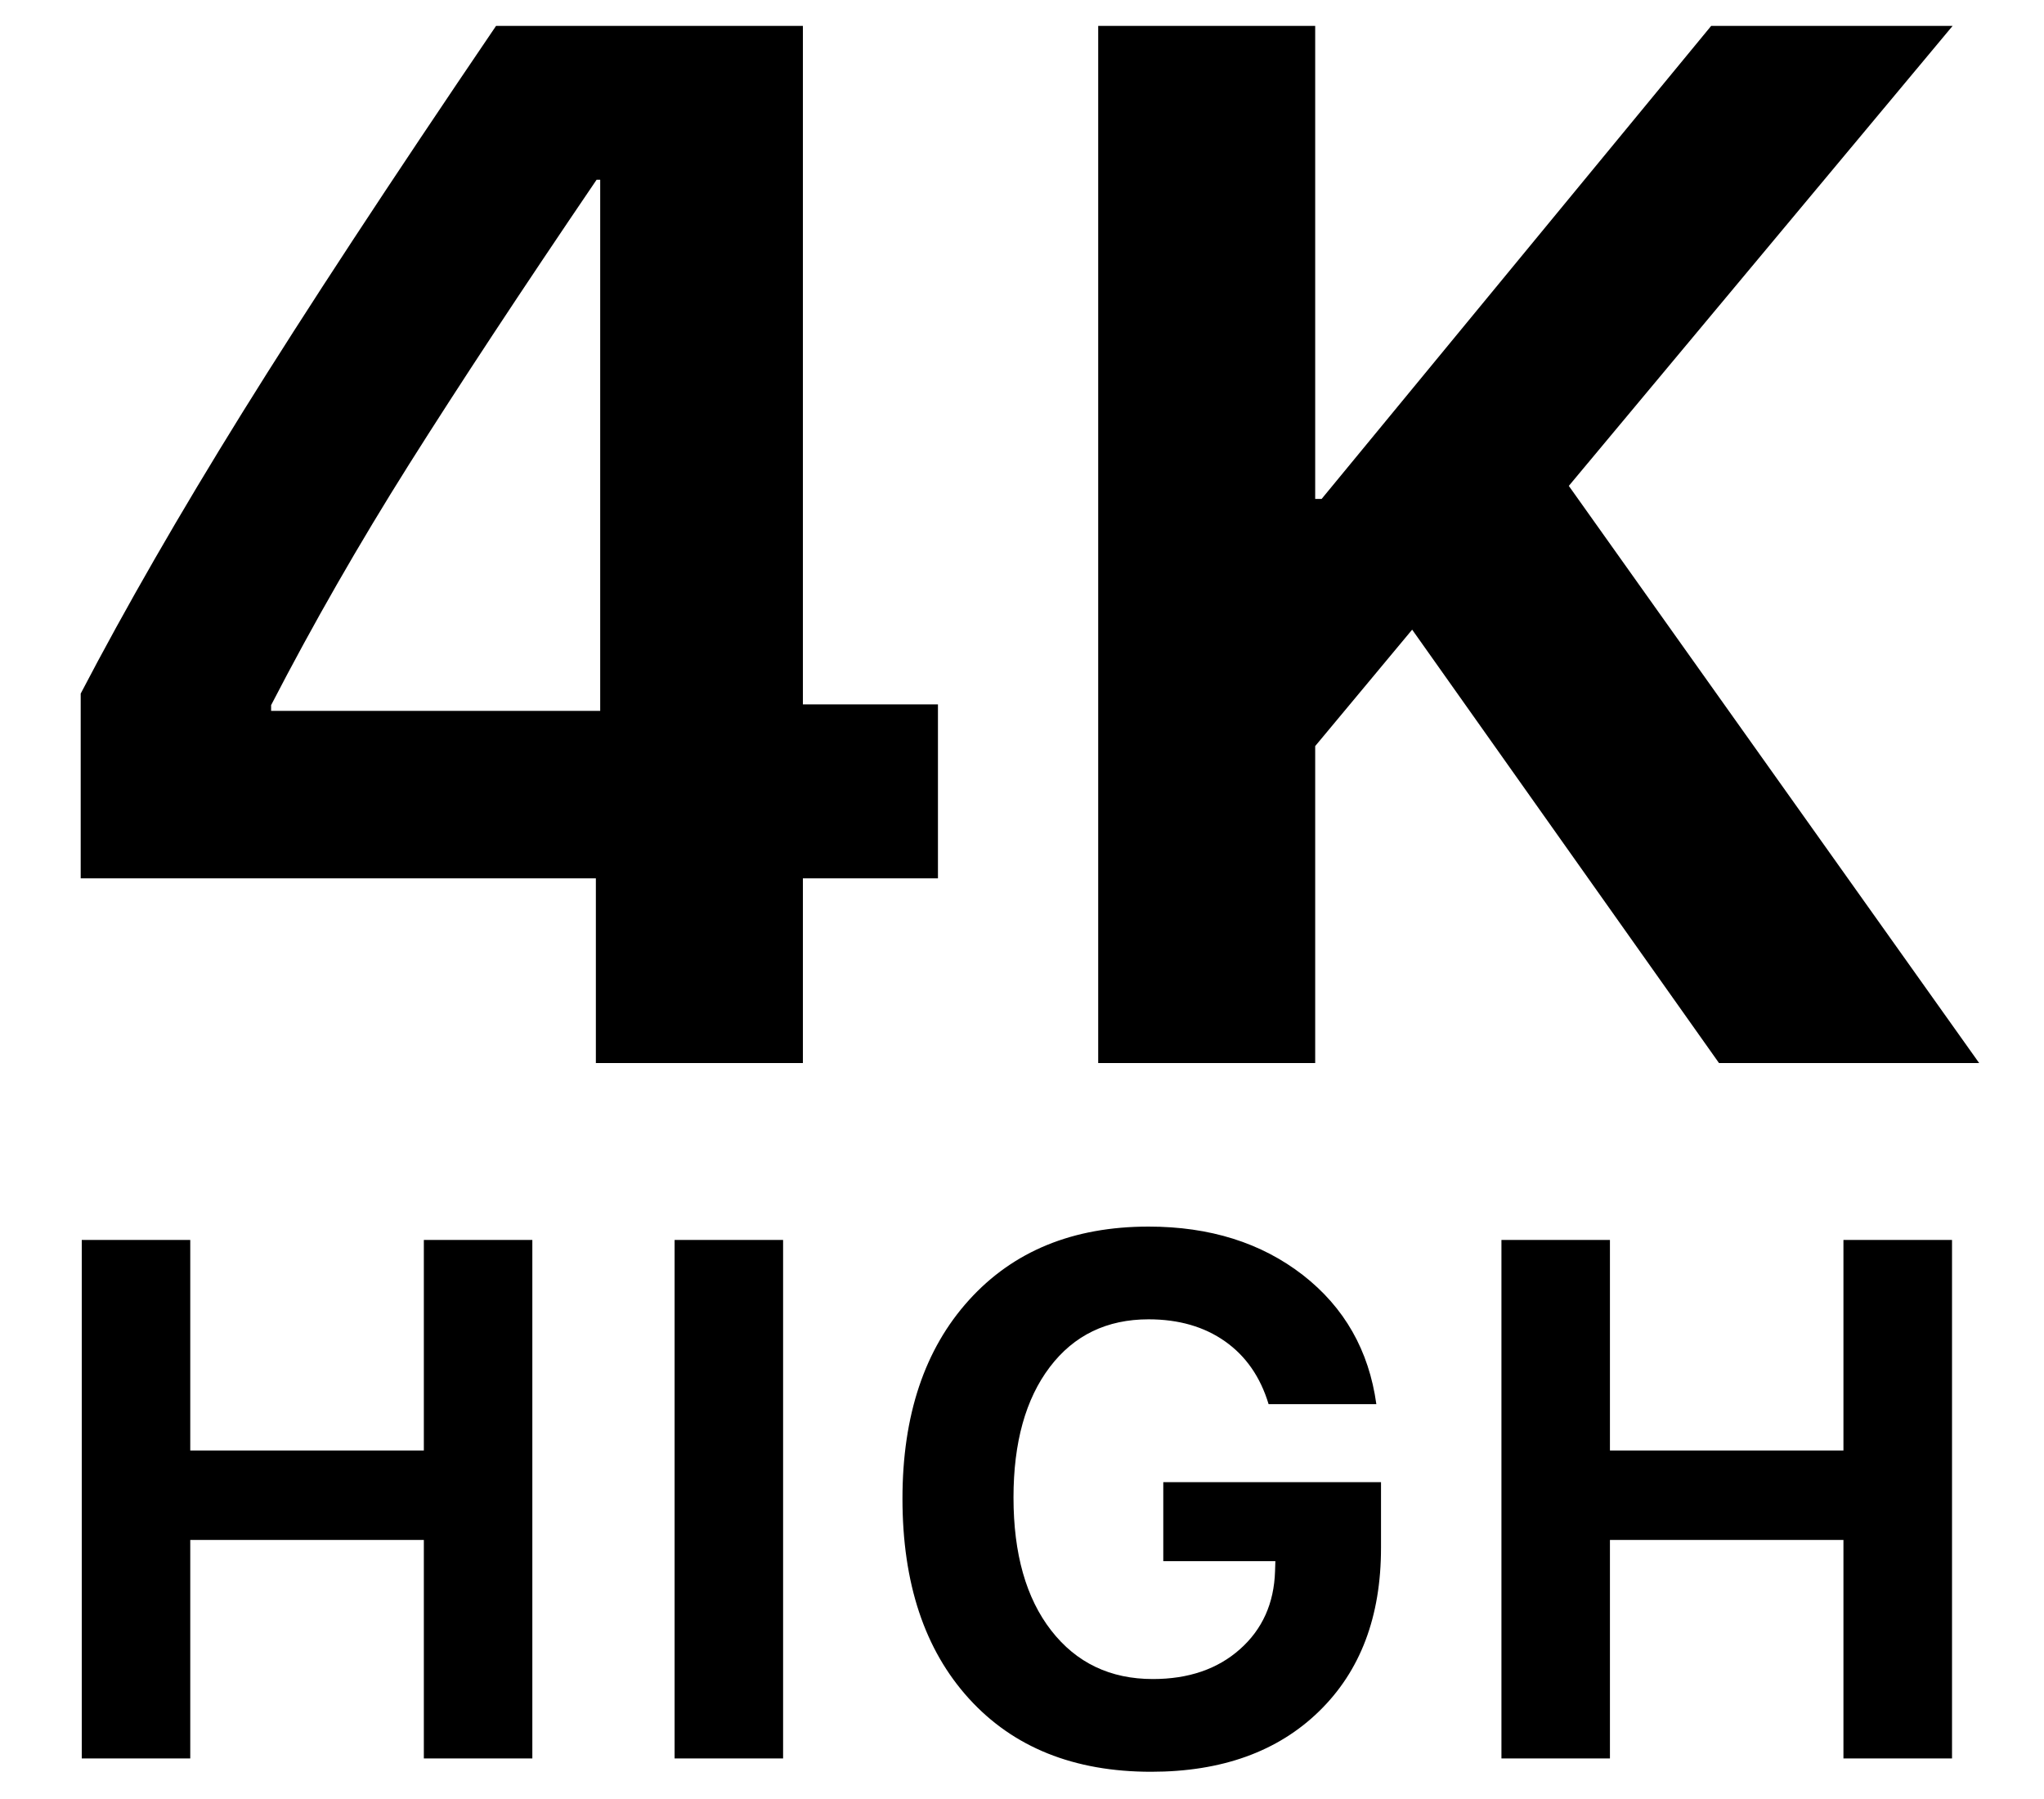<?xml version="1.0" encoding="UTF-8"?>
<svg width="25px" height="22px" viewBox="0 0 25 22" version="1.1" xmlns="http://www.w3.org/2000/svg" xmlns:xlink="http://www.w3.org/1999/xlink">
    <!-- Generator: Sketch 51.2 (57519) - http://www.bohemiancoding.com/sketch -->
    <title>Artboard</title>
    <desc>Created with Sketch.</desc>
    <defs></defs>
    <g id="Page-1" stroke="none" stroke-width="1" fill="none" fill-rule="evenodd">
        <g id="Artboard" transform="translate(-258, -242)" fill="#000000">
            <g id="Group" transform="translate(258, 242)">
                <path d="M7.288,13 L7.288,10.741 L0.987,10.741 L0.987,8.482 C1.537,7.428 2.197,6.282 2.964,5.046 C3.732,3.81 4.766,2.233 6.067,0.317 L9.82,0.317 L9.82,8.614 L11.472,8.614 L11.472,10.741 L9.82,10.741 L9.82,13 L7.288,13 Z M3.316,8.623 L3.316,8.693 L7.341,8.693 L7.341,2.198 L7.297,2.198 C6.377,3.552 5.613,4.712 5.003,5.679 C4.394,6.646 3.831,7.627 3.316,8.623 Z M16.086,13 L16.086,9.124 L17.272,7.7 L21.025,13 L24.207,13 L19.188,5.942 L23.882,0.317 L20.929,0.317 L16.165,6.101 L16.086,6.101 L16.086,0.317 L13.432,0.317 L13.432,13 L16.086,13 Z" id="4K"></path>
                <path d="M6.511,21.504 L6.511,15.163 L5.184,15.163 L5.184,17.738 L2.327,17.738 L2.327,15.163 L1,15.163 L1,21.504 L2.327,21.504 L2.327,18.832 L5.184,18.832 L5.184,21.504 L6.511,21.504 Z M9.578,21.504 L9.578,15.163 L8.251,15.163 L8.251,21.504 L9.578,21.504 Z M16.891,18.929 L16.891,18.125 L14.228,18.125 L14.228,19.091 L15.599,19.091 L15.595,19.214 C15.583,19.607 15.44,19.925 15.166,20.168 C14.893,20.411 14.537,20.533 14.101,20.533 C13.579,20.533 13.165,20.335 12.857,19.939 C12.55,19.544 12.396,19.002 12.396,18.313 C12.396,17.64 12.544,17.108 12.84,16.718 C13.135,16.329 13.538,16.134 14.048,16.134 C14.417,16.134 14.729,16.224 14.984,16.404 C15.239,16.584 15.416,16.84 15.516,17.171 L16.834,17.171 C16.743,16.515 16.444,15.989 15.936,15.593 C15.427,15.198 14.798,15 14.048,15 C13.125,15 12.393,15.3 11.851,15.899 C11.309,16.498 11.038,17.307 11.038,18.327 C11.038,19.361 11.309,20.176 11.851,20.772 C12.393,21.368 13.135,21.667 14.079,21.667 C14.943,21.667 15.628,21.42 16.133,20.928 C16.639,20.436 16.891,19.77 16.891,18.929 Z M23.875,21.504 L23.875,15.163 L22.547,15.163 L22.547,17.738 L19.691,17.738 L19.691,15.163 L18.364,15.163 L18.364,21.504 L19.691,21.504 L19.691,18.832 L22.547,18.832 L22.547,21.504 L23.875,21.504 Z" id="HIGH"></path>
            </g>
        </g>
    </g>
</svg>